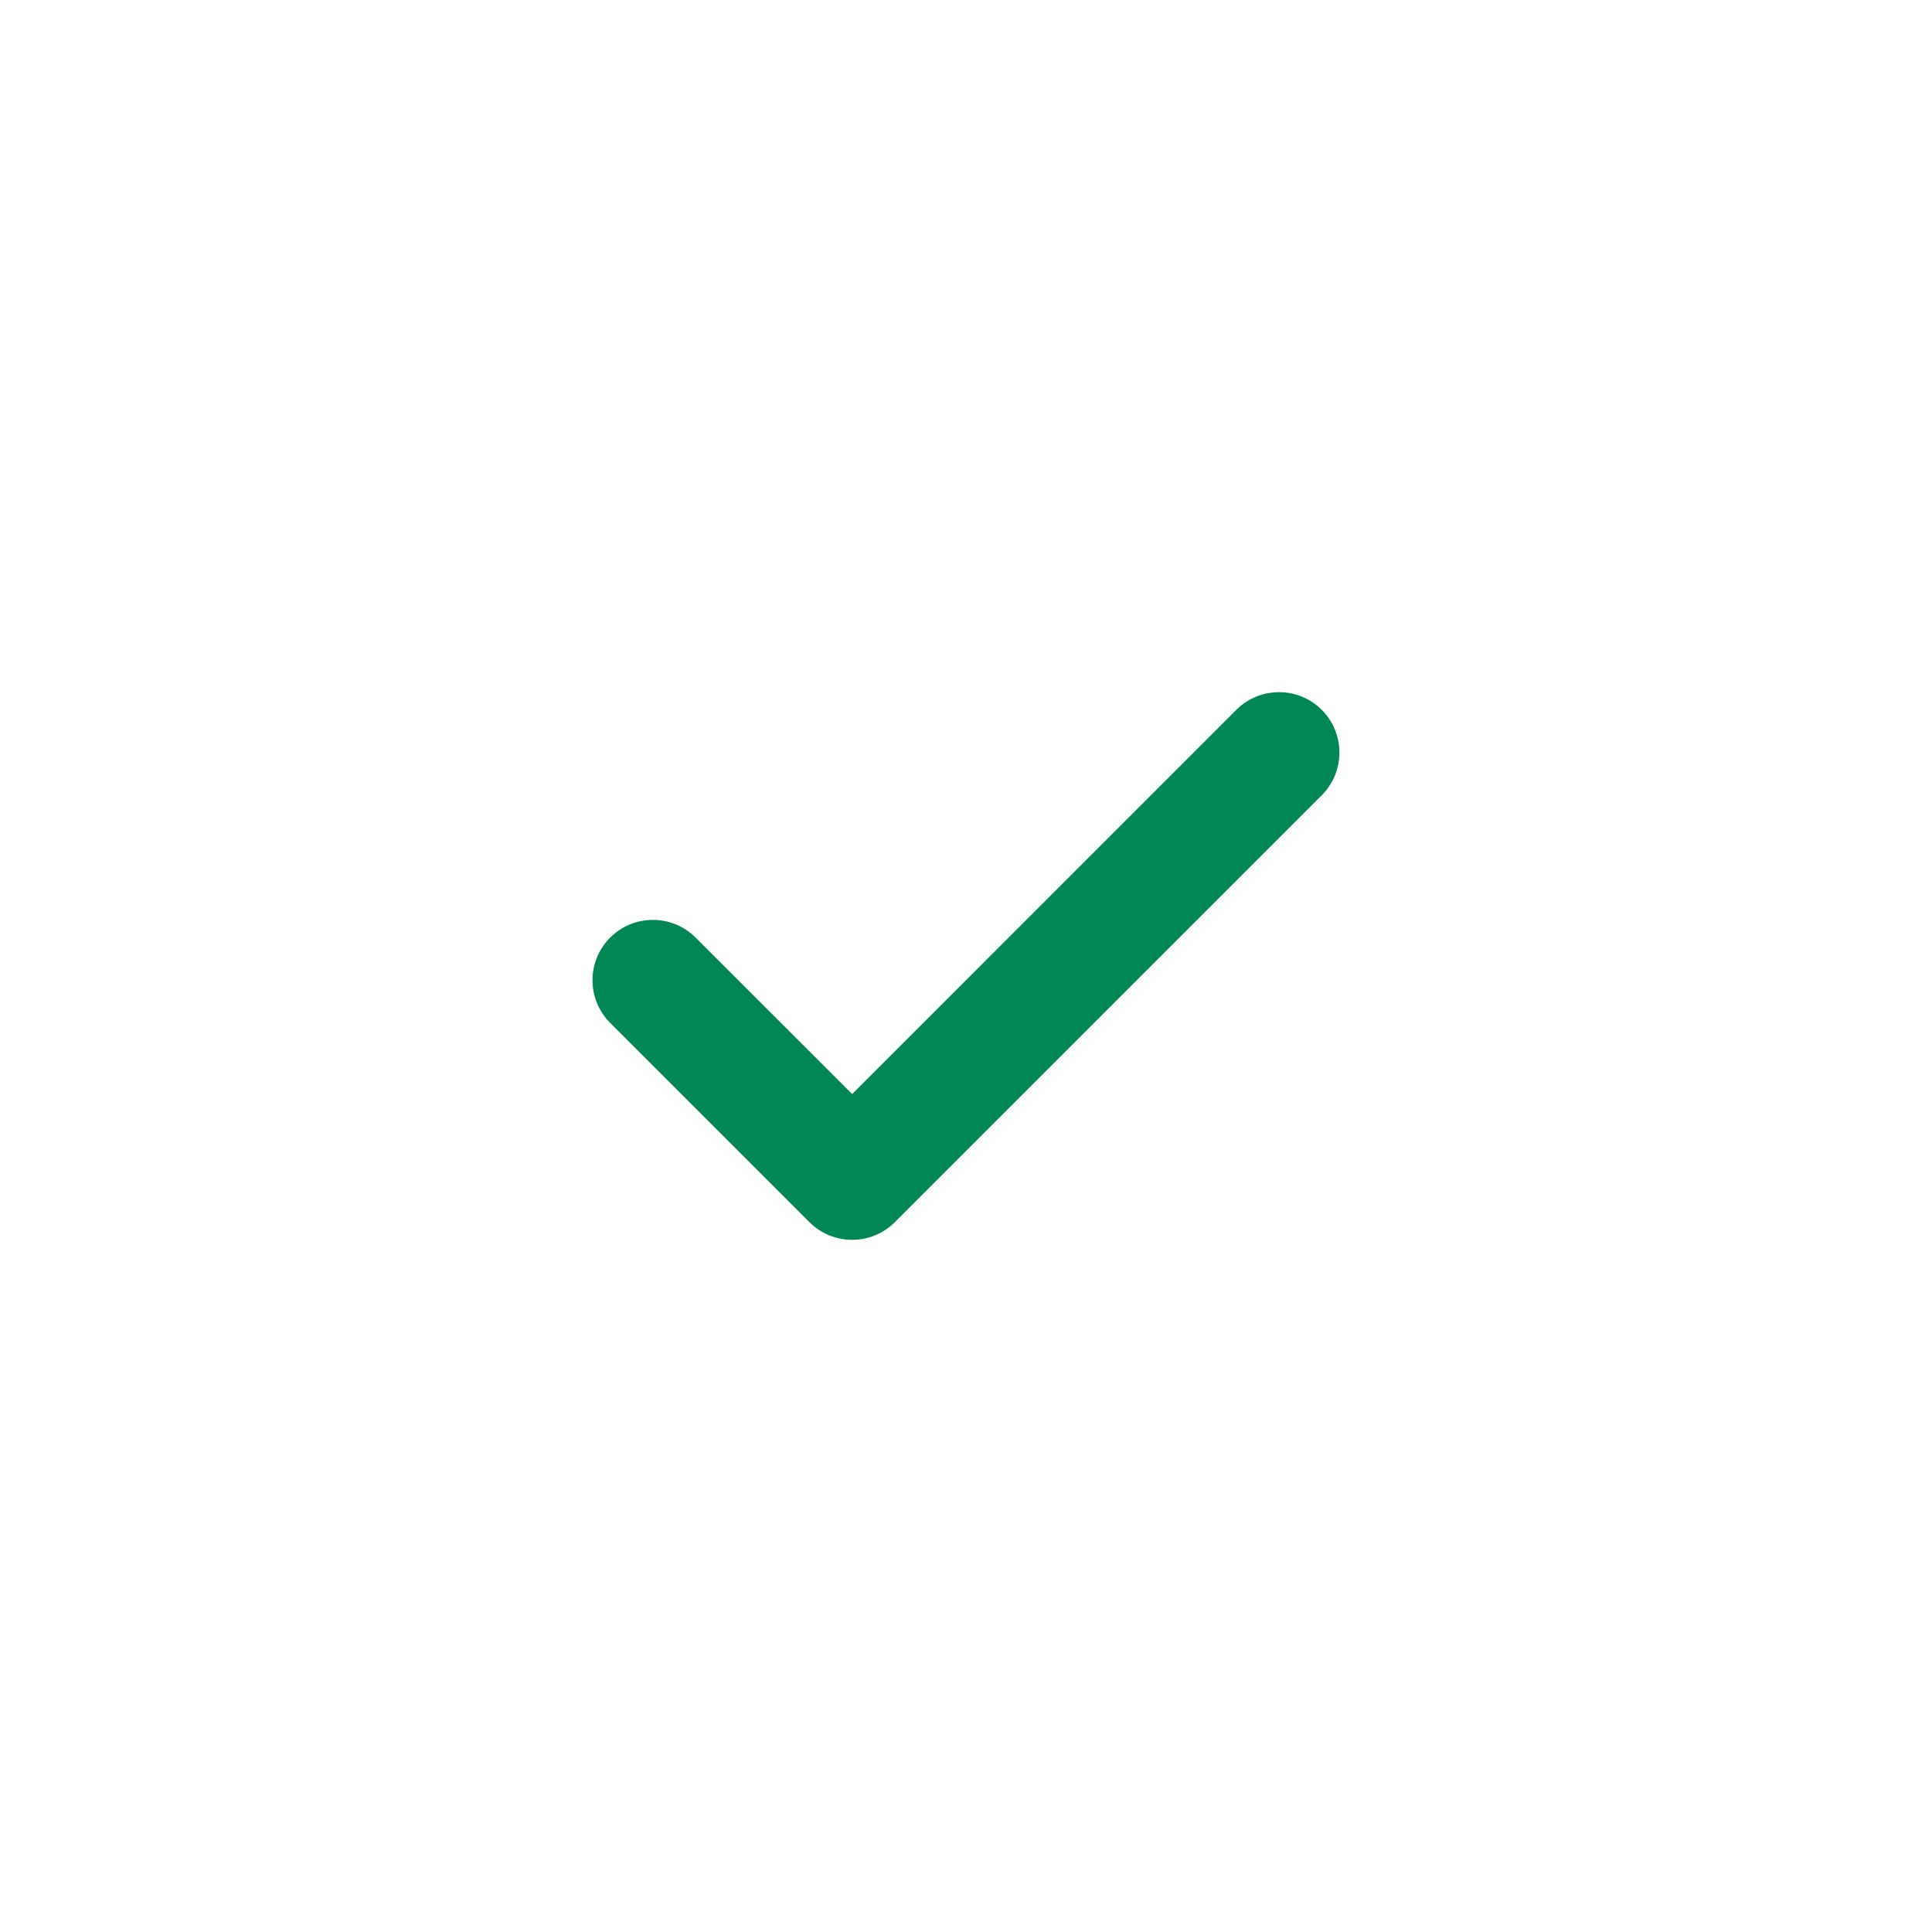 <svg xmlns="http://www.w3.org/2000/svg" width="24" height="24" viewBox="0 0 24 24">
  <path fill="#008756" fill-rule="evenodd" d="M16.419,9.879 L11.116,15.182 C10.823,15.475 10.348,15.475 10.055,15.182 L7.58,12.707 C7.287,12.414 7.287,11.94 7.58,11.647 C7.873,11.354 8.348,11.354 8.641,11.647 L10.586,13.591 L15.358,8.818 C15.651,8.525 16.126,8.525 16.419,8.818 C16.712,9.111 16.712,9.586 16.419,9.879"/>
</svg>
